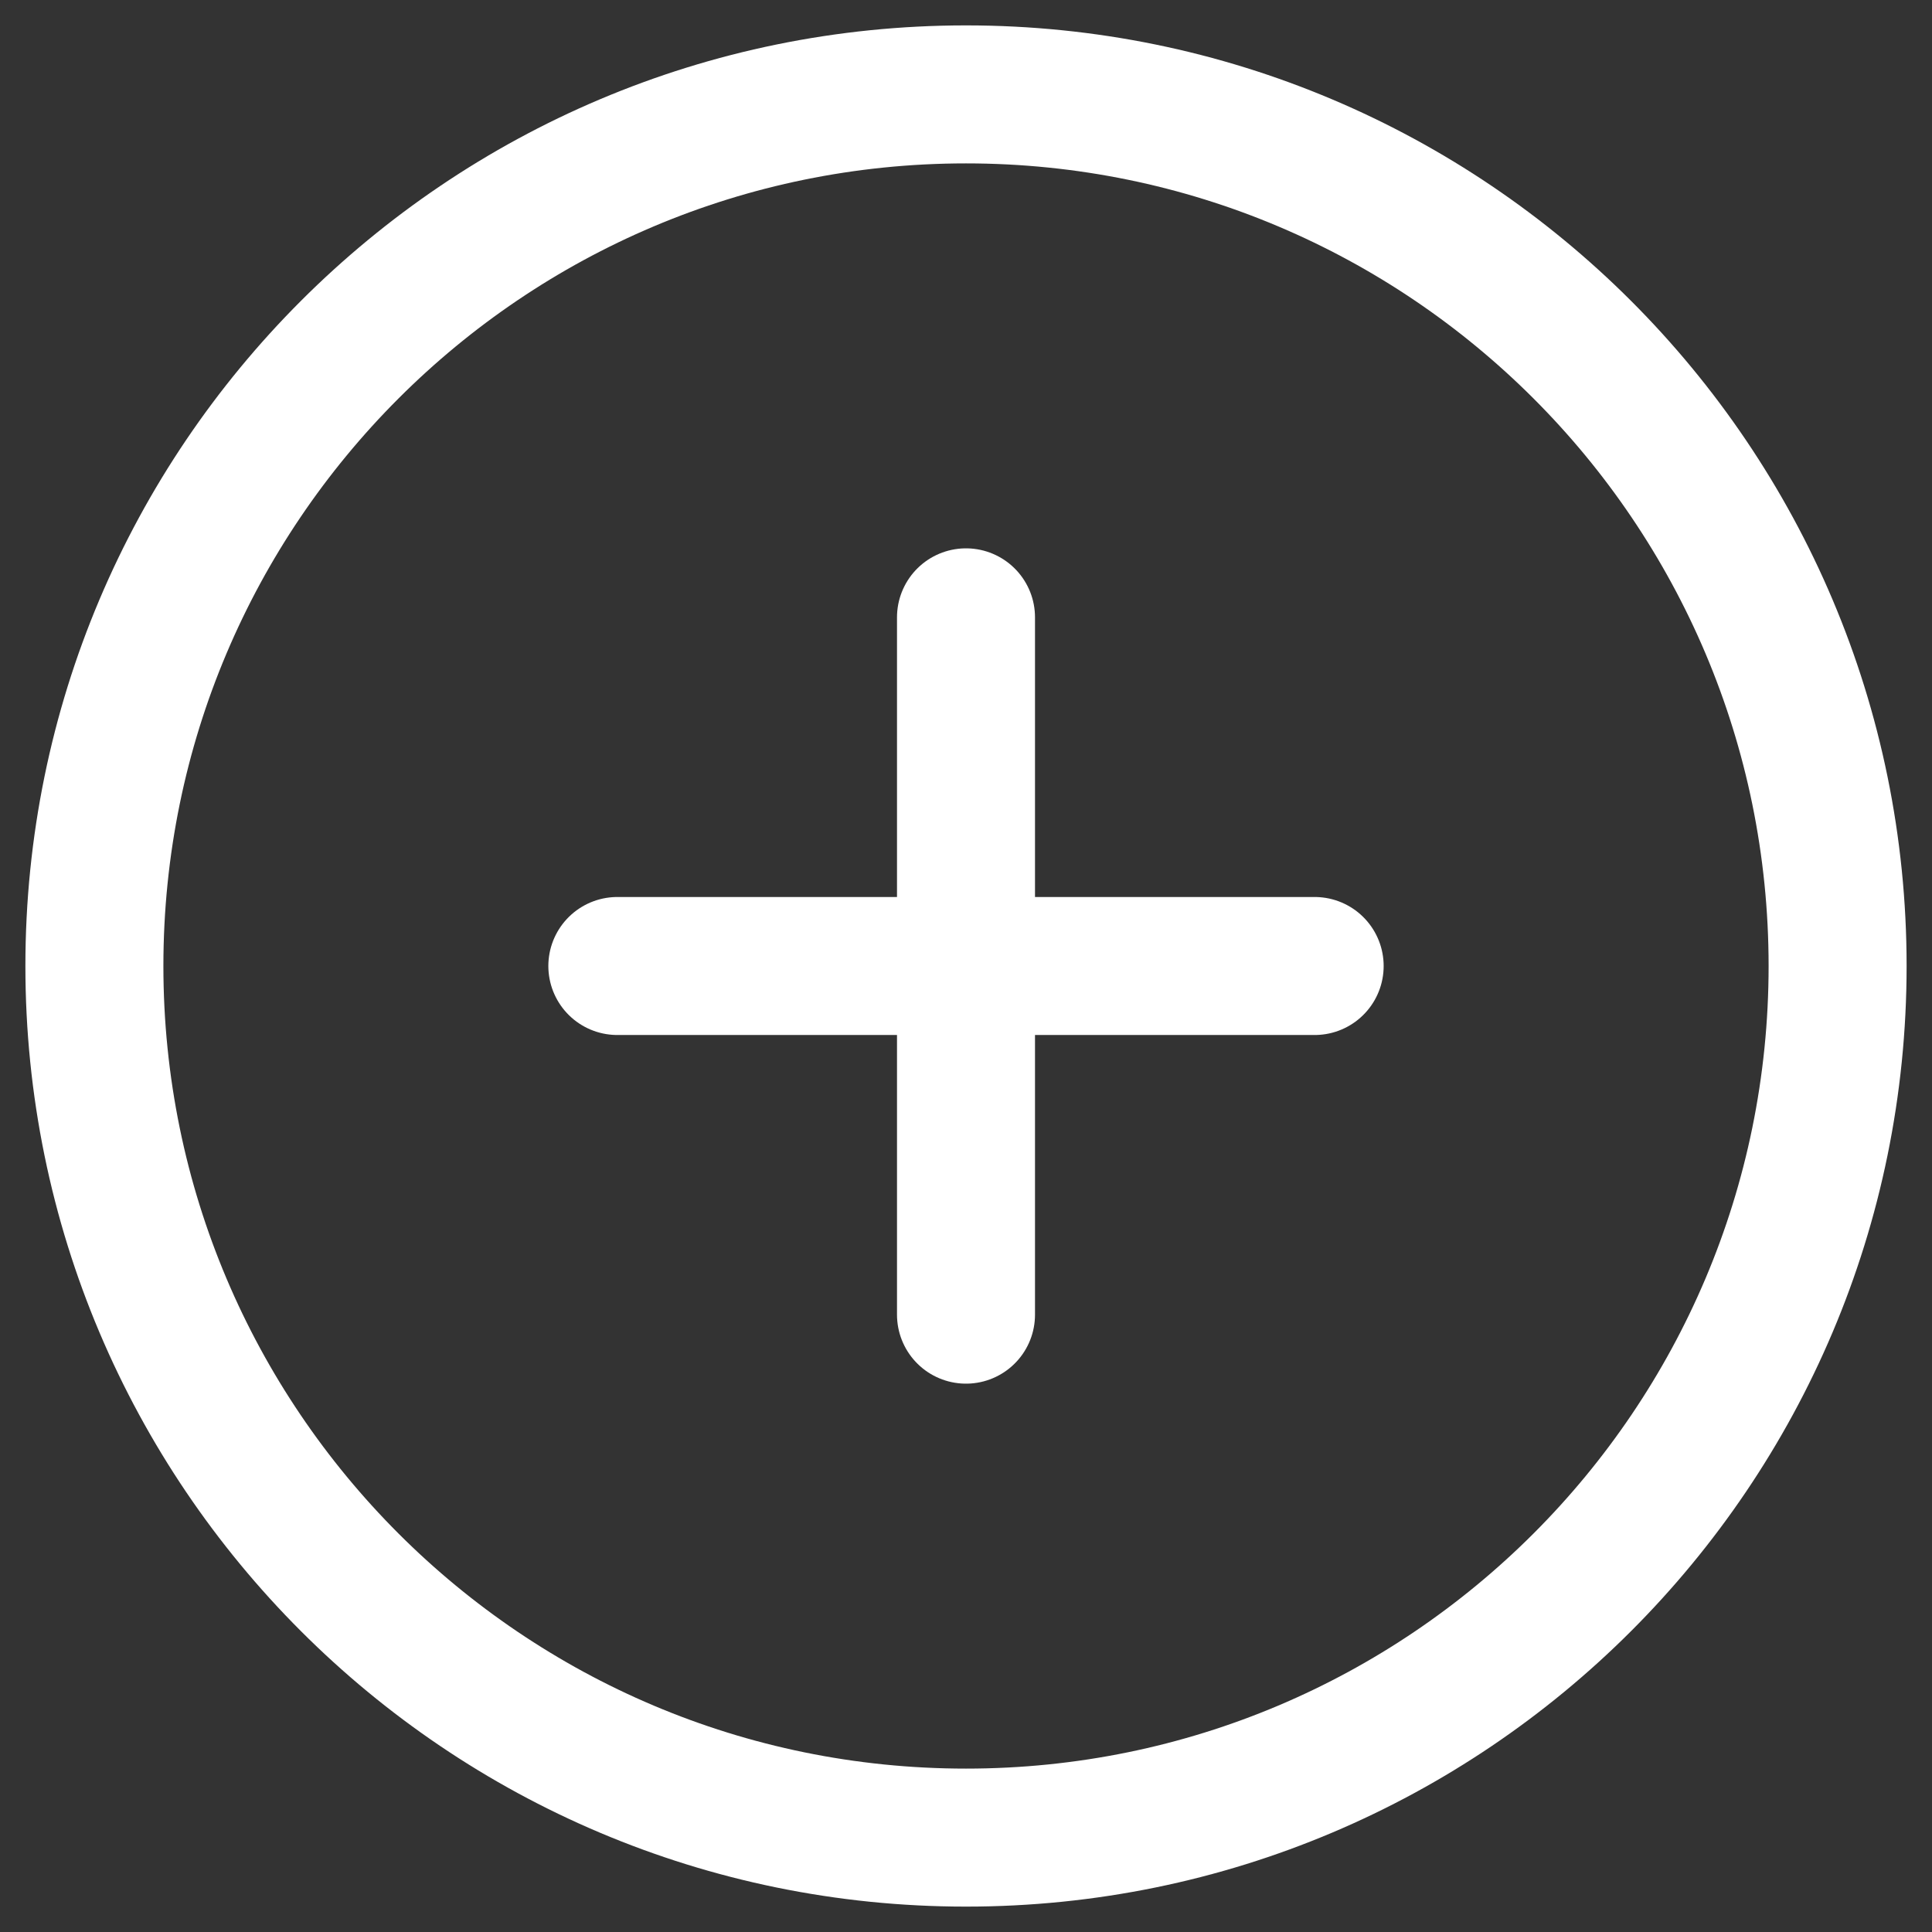 <svg xmlns="http://www.w3.org/2000/svg" width="28" height="28" viewBox="0 0 28 28">
    <rect x="0" y="0" width="28" height="28" fill="#333333" stroke="none"/>
    <g fill="none" fill-rule="evenodd" stroke-linecap="round" stroke-linejoin="round">
        <g stroke="#FFF" stroke-width="2">
            <g>
                <g>
                    <g>
                        <g>
                            <path d="M12.8 7.747L12.8 17.853M7.747 12.8L17.853 12.8M12.8.168c6.976 0 12.632 5.656 12.632 12.632S19.776 25.432 12.8 25.432.168 19.776.168 12.8 5.824.168 12.8.168z" transform="translate(-1066 -966) translate(0 880) translate(1067 84) matrix(-1 0 0 1 26 3) translate(.2 .2)"/>
                        </g>
                    </g>
                </g>
            </g>
        </g>
    </g>
</svg>
